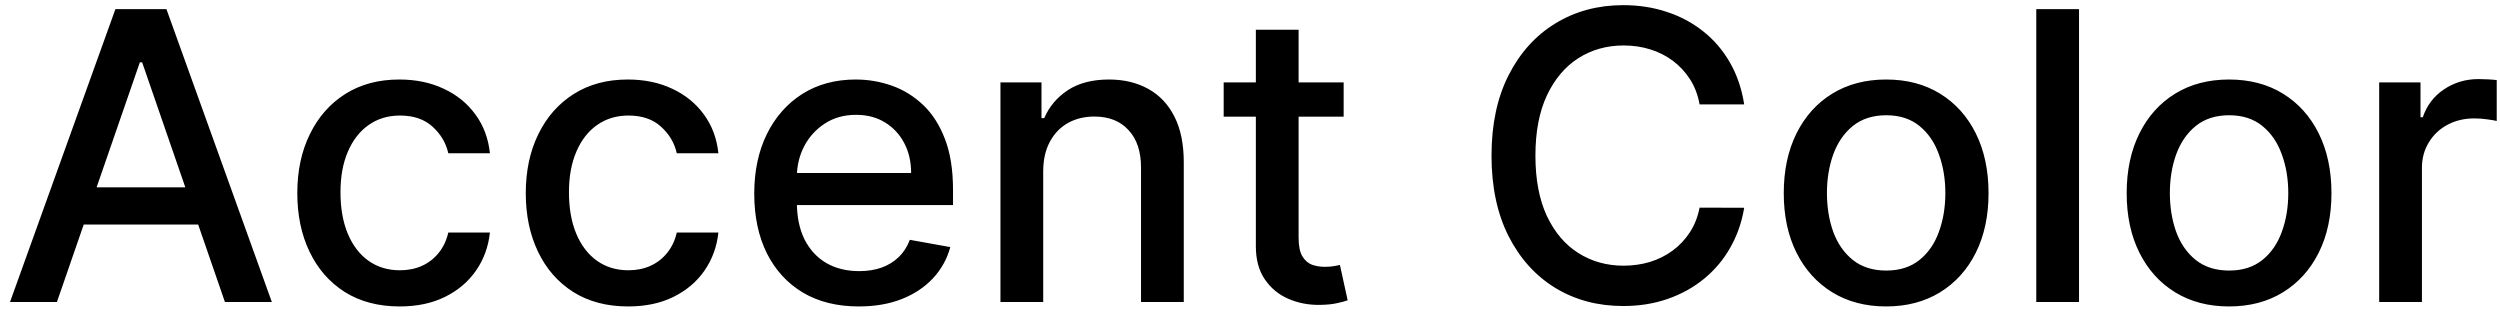 <svg width="149" height="19" viewBox="0 0 149 19" fill="none" xmlns="http://www.w3.org/2000/svg">
<path d="M3.392 18H0.597L6.878 0.545H9.92L16.202 18H13.406L8.472 3.716H8.335L3.392 18ZM3.861 11.165H12.929V13.381H3.861V11.165ZM23.821 18.264C22.554 18.264 21.463 17.977 20.548 17.403C19.639 16.824 18.94 16.026 18.452 15.008C17.963 13.992 17.719 12.827 17.719 11.514C17.719 10.185 17.969 9.011 18.469 7.994C18.969 6.972 19.673 6.173 20.582 5.599C21.491 5.026 22.562 4.739 23.796 4.739C24.79 4.739 25.676 4.923 26.454 5.293C27.233 5.656 27.861 6.168 28.338 6.827C28.821 7.486 29.108 8.256 29.199 9.136H26.719C26.582 8.523 26.27 7.994 25.781 7.551C25.298 7.108 24.651 6.886 23.838 6.886C23.128 6.886 22.506 7.074 21.972 7.449C21.443 7.818 21.031 8.347 20.736 9.034C20.44 9.716 20.293 10.523 20.293 11.454C20.293 12.409 20.438 13.233 20.727 13.926C21.017 14.619 21.426 15.156 21.954 15.537C22.489 15.918 23.116 16.108 23.838 16.108C24.321 16.108 24.759 16.02 25.151 15.844C25.548 15.662 25.881 15.403 26.148 15.068C26.421 14.733 26.611 14.329 26.719 13.858H29.199C29.108 14.704 28.832 15.46 28.372 16.125C27.912 16.79 27.296 17.312 26.523 17.693C25.756 18.074 24.855 18.264 23.821 18.264ZM37.438 18.264C36.171 18.264 35.08 17.977 34.166 17.403C33.256 16.824 32.557 16.026 32.069 15.008C31.58 13.992 31.336 12.827 31.336 11.514C31.336 10.185 31.586 9.011 32.086 7.994C32.586 6.972 33.291 6.173 34.2 5.599C35.109 5.026 36.18 4.739 37.413 4.739C38.407 4.739 39.293 4.923 40.072 5.293C40.85 5.656 41.478 6.168 41.955 6.827C42.438 7.486 42.725 8.256 42.816 9.136H40.336C40.2 8.523 39.887 7.994 39.398 7.551C38.916 7.108 38.268 6.886 37.455 6.886C36.745 6.886 36.123 7.074 35.589 7.449C35.06 7.818 34.648 8.347 34.353 9.034C34.057 9.716 33.91 10.523 33.91 11.454C33.91 12.409 34.055 13.233 34.344 13.926C34.634 14.619 35.043 15.156 35.572 15.537C36.106 15.918 36.734 16.108 37.455 16.108C37.938 16.108 38.376 16.02 38.768 15.844C39.166 15.662 39.498 15.403 39.765 15.068C40.038 14.733 40.228 14.329 40.336 13.858H42.816C42.725 14.704 42.45 15.46 41.989 16.125C41.529 16.79 40.913 17.312 40.14 17.693C39.373 18.074 38.472 18.264 37.438 18.264ZM51.183 18.264C49.894 18.264 48.783 17.989 47.851 17.438C46.925 16.881 46.209 16.099 45.703 15.094C45.203 14.082 44.953 12.898 44.953 11.54C44.953 10.199 45.203 9.017 45.703 7.994C46.209 6.972 46.913 6.173 47.817 5.599C48.726 5.026 49.788 4.739 51.004 4.739C51.743 4.739 52.459 4.861 53.152 5.105C53.845 5.349 54.467 5.733 55.019 6.256C55.57 6.778 56.004 7.457 56.322 8.293C56.641 9.122 56.8 10.131 56.8 11.318V12.222H46.394V10.312H54.303C54.303 9.642 54.166 9.048 53.894 8.531C53.621 8.009 53.237 7.597 52.743 7.295C52.254 6.994 51.68 6.844 51.021 6.844C50.305 6.844 49.68 7.02 49.146 7.372C48.618 7.719 48.209 8.173 47.919 8.736C47.635 9.293 47.493 9.898 47.493 10.551V12.043C47.493 12.918 47.646 13.662 47.953 14.276C48.266 14.889 48.7 15.358 49.257 15.682C49.814 16 50.465 16.159 51.209 16.159C51.692 16.159 52.132 16.091 52.53 15.954C52.928 15.812 53.271 15.602 53.561 15.324C53.851 15.046 54.072 14.702 54.226 14.293L56.638 14.727C56.445 15.438 56.098 16.06 55.598 16.594C55.104 17.122 54.481 17.534 53.731 17.829C52.987 18.119 52.138 18.264 51.183 18.264ZM62.175 10.227V18H59.627V4.909H62.073V7.04H62.235C62.536 6.347 63.008 5.79 63.65 5.369C64.298 4.949 65.113 4.739 66.096 4.739C66.988 4.739 67.769 4.926 68.44 5.301C69.11 5.67 69.63 6.222 69.999 6.955C70.369 7.688 70.553 8.594 70.553 9.673V18H68.005V9.98C68.005 9.031 67.758 8.29 67.263 7.756C66.769 7.216 66.09 6.946 65.227 6.946C64.636 6.946 64.11 7.074 63.65 7.33C63.195 7.585 62.834 7.96 62.568 8.455C62.306 8.943 62.175 9.534 62.175 10.227ZM80.082 4.909V6.955H72.931V4.909H80.082ZM74.849 1.773H77.397V14.156C77.397 14.651 77.471 15.023 77.619 15.273C77.766 15.517 77.957 15.685 78.19 15.776C78.428 15.861 78.687 15.903 78.965 15.903C79.17 15.903 79.349 15.889 79.502 15.861C79.656 15.832 79.775 15.81 79.86 15.793L80.32 17.898C80.173 17.954 79.962 18.011 79.69 18.068C79.417 18.131 79.076 18.165 78.667 18.171C77.996 18.182 77.371 18.062 76.792 17.812C76.212 17.562 75.744 17.176 75.386 16.653C75.028 16.131 74.849 15.474 74.849 14.685V1.773ZM103.954 6.222H101.295C101.192 5.653 101.002 5.153 100.724 4.722C100.445 4.29 100.104 3.923 99.701 3.622C99.298 3.321 98.846 3.094 98.346 2.94C97.852 2.787 97.326 2.71 96.769 2.71C95.763 2.71 94.863 2.963 94.067 3.469C93.278 3.974 92.653 4.716 92.192 5.693C91.738 6.67 91.511 7.864 91.511 9.273C91.511 10.693 91.738 11.892 92.192 12.869C92.653 13.847 93.281 14.585 94.076 15.085C94.871 15.585 95.766 15.835 96.761 15.835C97.312 15.835 97.835 15.761 98.329 15.614C98.829 15.46 99.281 15.236 99.684 14.94C100.087 14.645 100.428 14.284 100.707 13.858C100.991 13.426 101.187 12.932 101.295 12.375L103.954 12.383C103.812 13.242 103.536 14.031 103.127 14.753C102.724 15.469 102.204 16.088 101.567 16.611C100.937 17.128 100.215 17.528 99.403 17.812C98.59 18.097 97.704 18.239 96.744 18.239C95.232 18.239 93.886 17.881 92.704 17.165C91.522 16.443 90.59 15.412 89.908 14.071C89.232 12.73 88.894 11.131 88.894 9.273C88.894 7.409 89.235 5.81 89.917 4.474C90.599 3.134 91.531 2.105 92.712 1.389C93.894 0.668 95.238 0.307 96.744 0.307C97.67 0.307 98.533 0.44 99.335 0.707C100.141 0.969 100.866 1.355 101.508 1.866C102.15 2.372 102.681 2.991 103.102 3.724C103.522 4.452 103.806 5.284 103.954 6.222ZM112.415 18.264C111.188 18.264 110.116 17.983 109.202 17.421C108.287 16.858 107.577 16.071 107.071 15.06C106.565 14.048 106.312 12.867 106.312 11.514C106.312 10.156 106.565 8.969 107.071 7.952C107.577 6.935 108.287 6.145 109.202 5.582C110.116 5.02 111.188 4.739 112.415 4.739C113.642 4.739 114.713 5.02 115.628 5.582C116.543 6.145 117.253 6.935 117.759 7.952C118.264 8.969 118.517 10.156 118.517 11.514C118.517 12.867 118.264 14.048 117.759 15.06C117.253 16.071 116.543 16.858 115.628 17.421C114.713 17.983 113.642 18.264 112.415 18.264ZM112.423 16.125C113.219 16.125 113.878 15.915 114.401 15.494C114.923 15.074 115.31 14.514 115.56 13.815C115.815 13.117 115.943 12.347 115.943 11.506C115.943 10.671 115.815 9.903 115.56 9.205C115.31 8.5 114.923 7.935 114.401 7.509C113.878 7.082 113.219 6.869 112.423 6.869C111.622 6.869 110.957 7.082 110.429 7.509C109.906 7.935 109.517 8.5 109.261 9.205C109.011 9.903 108.886 10.671 108.886 11.506C108.886 12.347 109.011 13.117 109.261 13.815C109.517 14.514 109.906 15.074 110.429 15.494C110.957 15.915 111.622 16.125 112.423 16.125ZM123.91 0.545V18H121.362V0.545H123.91ZM132.852 18.264C131.625 18.264 130.554 17.983 129.639 17.421C128.724 16.858 128.014 16.071 127.509 15.06C127.003 14.048 126.75 12.867 126.75 11.514C126.75 10.156 127.003 8.969 127.509 7.952C128.014 6.935 128.724 6.145 129.639 5.582C130.554 5.02 131.625 4.739 132.852 4.739C134.08 4.739 135.151 5.02 136.065 5.582C136.98 6.145 137.69 6.935 138.196 7.952C138.702 8.969 138.955 10.156 138.955 11.514C138.955 12.867 138.702 14.048 138.196 15.06C137.69 16.071 136.98 16.858 136.065 17.421C135.151 17.983 134.08 18.264 132.852 18.264ZM132.861 16.125C133.656 16.125 134.315 15.915 134.838 15.494C135.361 15.074 135.747 14.514 135.997 13.815C136.253 13.117 136.381 12.347 136.381 11.506C136.381 10.671 136.253 9.903 135.997 9.205C135.747 8.5 135.361 7.935 134.838 7.509C134.315 7.082 133.656 6.869 132.861 6.869C132.06 6.869 131.395 7.082 130.866 7.509C130.344 7.935 129.955 8.5 129.699 9.205C129.449 9.903 129.324 10.671 129.324 11.506C129.324 12.347 129.449 13.117 129.699 13.815C129.955 14.514 130.344 15.074 130.866 15.494C131.395 15.915 132.06 16.125 132.861 16.125ZM141.799 18V4.909H144.262V6.989H144.398C144.637 6.284 145.058 5.73 145.66 5.327C146.268 4.918 146.955 4.713 147.722 4.713C147.881 4.713 148.069 4.719 148.285 4.73C148.506 4.741 148.68 4.756 148.805 4.773V7.21C148.702 7.182 148.521 7.151 148.259 7.116C147.998 7.077 147.737 7.057 147.475 7.057C146.873 7.057 146.336 7.185 145.864 7.44C145.398 7.69 145.029 8.04 144.756 8.489C144.484 8.932 144.347 9.438 144.347 10.006V18H141.799Z" fill="black"/>
</svg>
